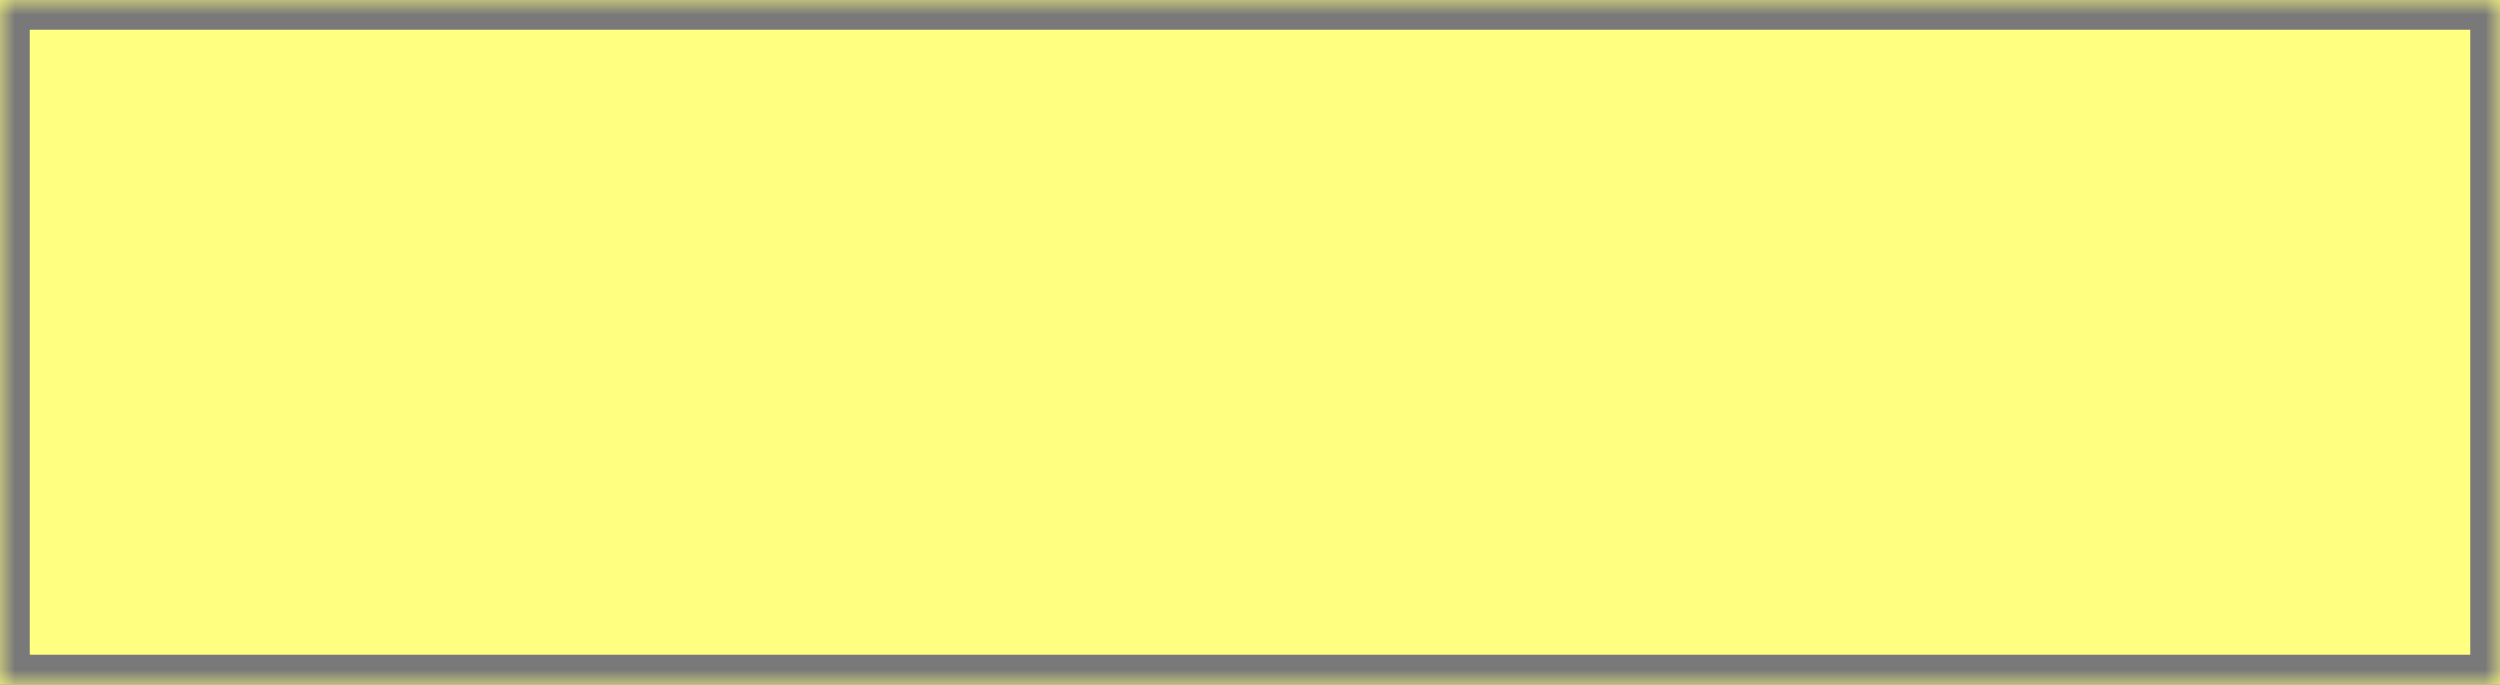 ﻿<?xml version="1.0" encoding="utf-8"?>
<svg version="1.1" xmlns:xlink="http://www.w3.org/1999/xlink" width="84px" height="23px" xmlns="http://www.w3.org/2000/svg">
  <rect width="100%" height="100%" fill="#333333" stroke="none"/>
  <defs>
    <mask fill="white" id="clip7">
      <path d="M 0 23  L 0 0  L 29 0  L 84 0  L 84 23  L 0 23  Z " fill-rule="evenodd" />
    </mask>
  </defs>
  <g transform="matrix(1 0 0 1 -892 -101 )">
    <path d="M 0 23  L 0 0  L 29 0  L 84 0  L 84 23  L 0 23  Z " fill-rule="nonzero" fill="#ffff80" stroke="none" transform="matrix(1 0 0 1 892 101 )" />
    <path d="M 0 23  L 0 0  L 29 0  L 84 0  L 84 23  L 0 23  Z " stroke-width="2" stroke="#797979" fill="none" transform="matrix(1 0 0 1 892 101 )" mask="url(#clip7)" />
  </g>
</svg>